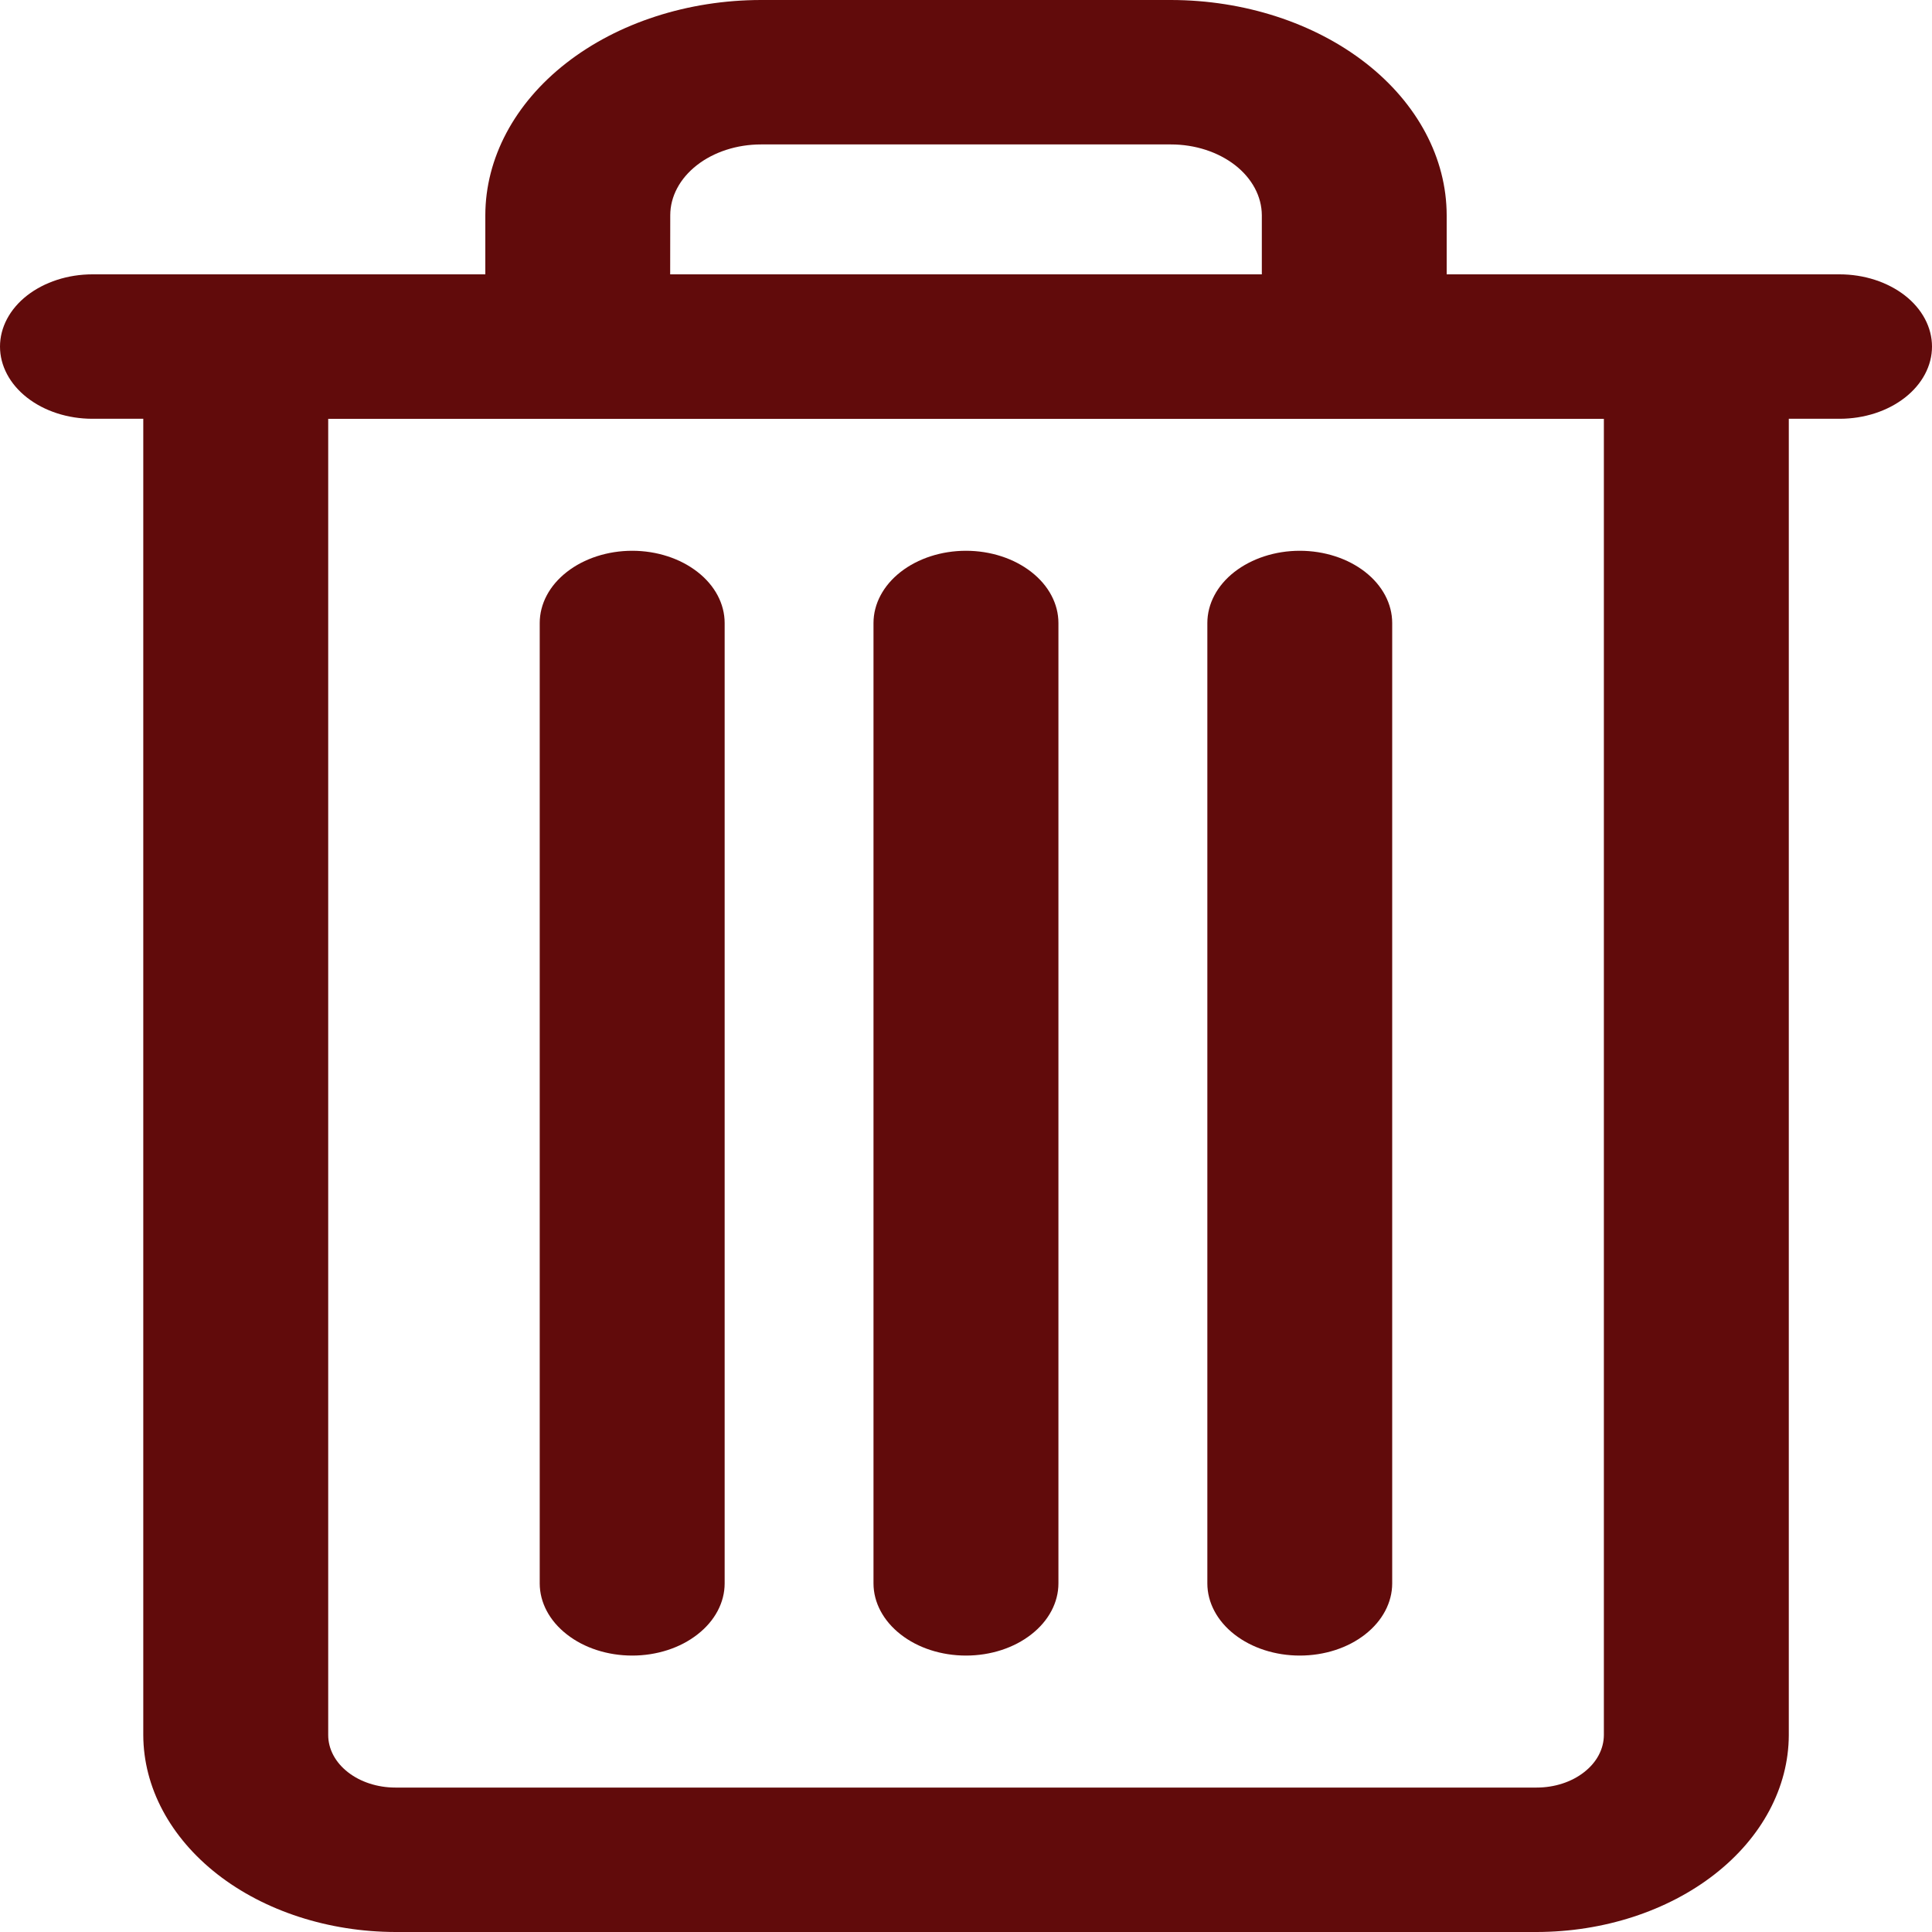 <svg width="25" height="25" viewBox="0 0 25 25" fill="none" xmlns="http://www.w3.org/2000/svg">
<path d="M19.884 25H5.116C4.252 24.998 3.423 24.729 2.812 24.252C2.201 23.774 1.856 23.127 1.854 22.452V4.485C1.854 4.237 1.98 3.999 2.205 3.824C2.429 3.649 2.733 3.55 3.05 3.55H21.951C22.268 3.55 22.572 3.649 22.796 3.824C23.021 3.999 23.147 4.237 23.147 4.485V22.452C23.145 23.128 22.8 23.775 22.189 24.252C21.577 24.73 20.748 24.999 19.884 25ZM4.247 5.419V22.452C4.247 22.632 4.339 22.805 4.502 22.932C4.664 23.059 4.885 23.131 5.116 23.131H19.884C20.114 23.131 20.335 23.06 20.498 22.932C20.662 22.805 20.753 22.632 20.754 22.452V5.419H4.247Z" fill="#610B0B"/>
<path d="M17.524 5.419H7.476C7.159 5.419 6.854 5.32 6.63 5.145C6.406 4.97 6.28 4.732 6.28 4.484V2.786C6.281 2.048 6.657 1.339 7.326 0.817C7.995 0.295 8.902 0.001 9.847 0H15.152C16.098 0.001 17.005 0.295 17.674 0.817C18.343 1.339 18.719 2.048 18.72 2.786V4.484C18.72 4.732 18.594 4.97 18.37 5.145C18.145 5.32 17.841 5.419 17.524 5.419ZM8.672 3.55H16.328V2.786C16.327 2.543 16.203 2.31 15.983 2.138C15.762 1.966 15.464 1.869 15.152 1.869H9.847C9.536 1.869 9.237 1.966 9.017 2.138C8.797 2.31 8.673 2.543 8.673 2.786L8.672 3.55Z" fill="#610B0B"/>
<path d="M12.5 21.423C12.182 21.423 11.878 21.325 11.654 21.149C11.43 20.974 11.303 20.736 11.303 20.489V8.062C11.303 7.814 11.43 7.576 11.654 7.401C11.878 7.226 12.182 7.127 12.5 7.127C12.817 7.127 13.121 7.226 13.345 7.401C13.57 7.576 13.696 7.814 13.696 8.062V20.489C13.696 20.736 13.57 20.974 13.345 21.149C13.121 21.325 12.817 21.423 12.5 21.423Z" fill="#610B0B"/>
<path d="M8.181 21.423C7.863 21.423 7.559 21.325 7.335 21.149C7.11 20.974 6.984 20.736 6.984 20.489V8.062C6.984 7.814 7.11 7.576 7.335 7.401C7.559 7.226 7.863 7.127 8.181 7.127C8.498 7.127 8.802 7.226 9.026 7.401C9.251 7.576 9.377 7.814 9.377 8.062V20.489C9.377 20.736 9.251 20.974 9.026 21.149C8.802 21.325 8.498 21.423 8.181 21.423Z" fill="#610B0B"/>
<path d="M16.819 21.423C16.502 21.423 16.198 21.325 15.973 21.149C15.749 20.974 15.623 20.736 15.623 20.489V8.062C15.623 7.814 15.749 7.576 15.973 7.401C16.198 7.226 16.502 7.127 16.819 7.127C17.137 7.127 17.441 7.226 17.665 7.401C17.889 7.576 18.015 7.814 18.015 8.062V20.489C18.015 20.736 17.889 20.974 17.665 21.149C17.441 21.325 17.137 21.423 16.819 21.423Z" fill="#610B0B"/>
<path d="M23.804 5.419H1.196C0.879 5.419 0.575 5.321 0.35 5.145C0.126 4.97 0 4.732 0 4.485C0 4.237 0.126 3.999 0.35 3.824C0.575 3.649 0.879 3.55 1.196 3.55H23.804C24.121 3.55 24.425 3.649 24.65 3.824C24.874 3.999 25 4.237 25 4.485C25 4.732 24.874 4.97 24.65 5.145C24.425 5.321 24.121 5.419 23.804 5.419Z" fill="#610B0B"/>
</svg>

